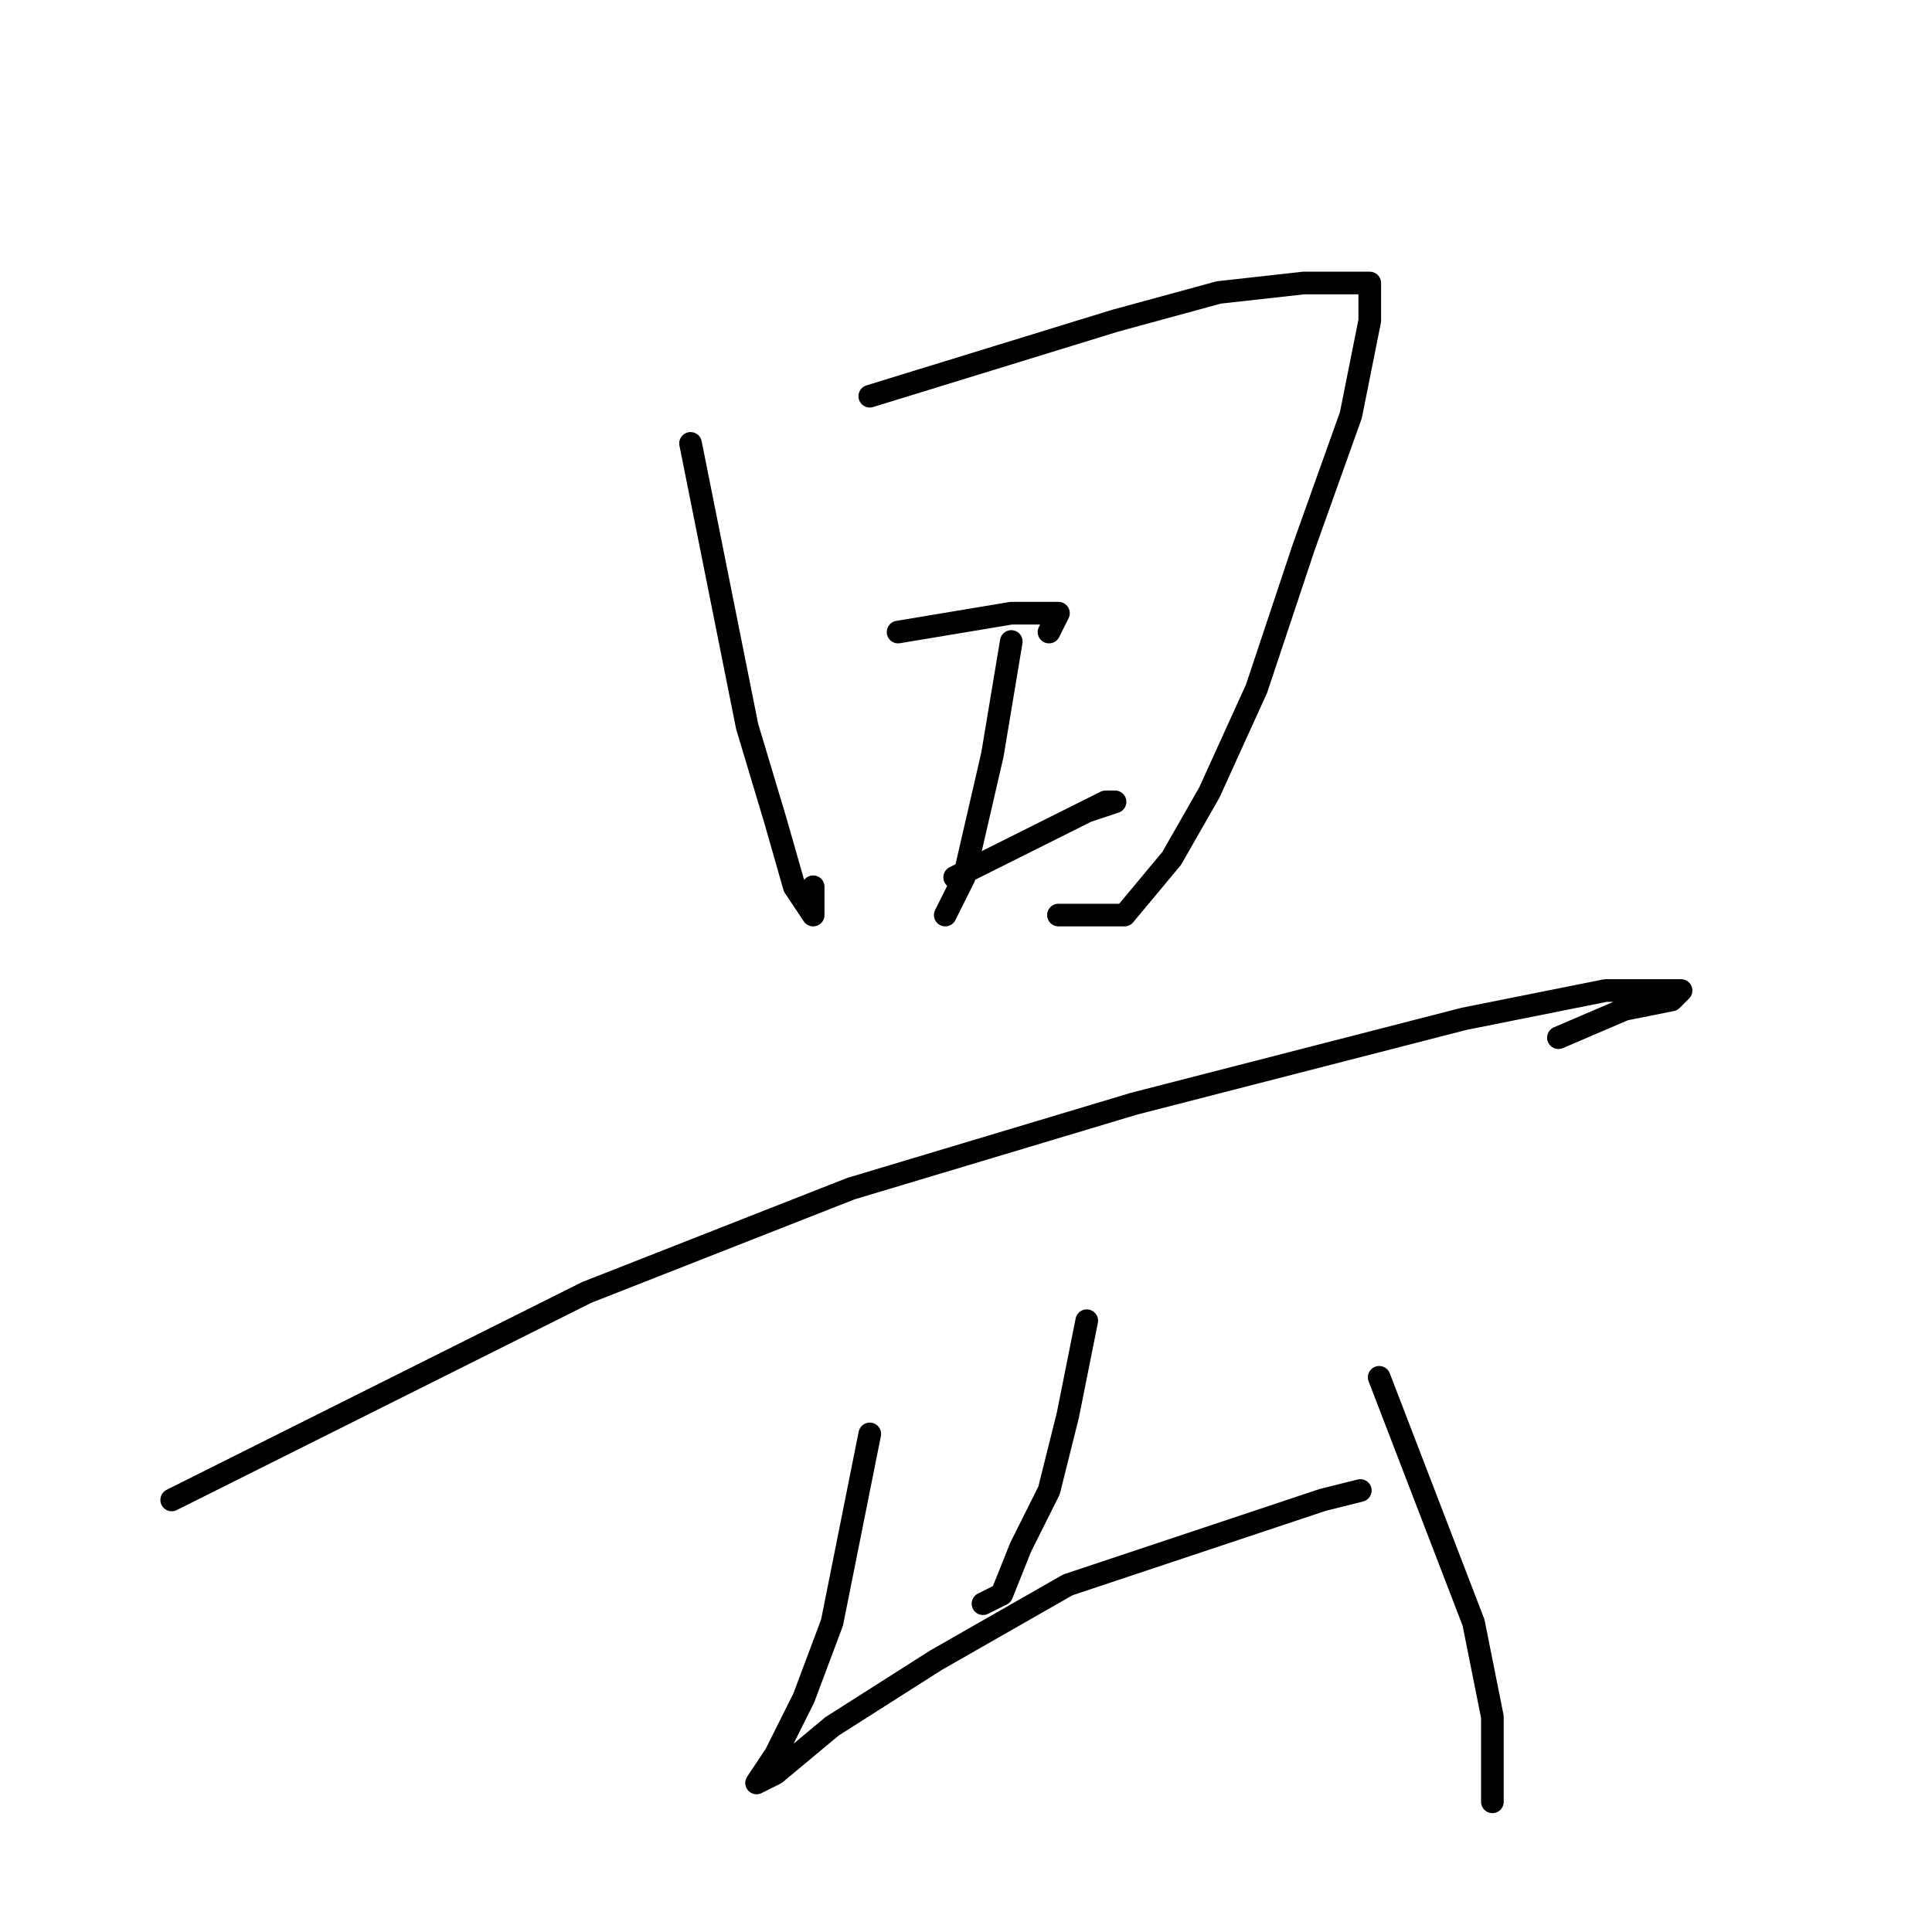 <?xml version="1.0" standalone="no"?>
    <svg width="256" height="256" xmlns="http://www.w3.org/2000/svg" version="1.1">
    <polyline stroke="black" stroke-width="3" stroke-linecap="round" fill="transparent" stroke-linejoin="round" points="91.5 58.75 95.25 77.5 99 96.25 102.75 108.75 105.25 117.5 107.75 121.25 107.75 120 107.75 117.5 107.75 117.5 " />
        <polyline stroke="black" stroke-width="3" stroke-linecap="round" fill="transparent" stroke-linejoin="round" points="115.25 52.5 131.5 47.5 147.75 42.5 161.5 38.75 172.75 37.5 181.5 37.5 181.5 42.5 179 55 172.75 72.5 166.5 91.25 160.25 105 155.25 113.75 149 121.25 140.25 121.25 140.25 121.25 " />
        <polyline stroke="black" stroke-width="3" stroke-linecap="round" fill="transparent" stroke-linejoin="round" points="134 85 132.75 92.5 131.5 100 127.75 116.25 125.25 121.25 125.25 121.25 " />
        <polyline stroke="black" stroke-width="3" stroke-linecap="round" fill="transparent" stroke-linejoin="round" points="119 83.75 126.5 82.5 134 81.25 140.25 81.25 139 83.75 139 83.75 " />
        <polyline stroke="black" stroke-width="3" stroke-linecap="round" fill="transparent" stroke-linejoin="round" points="126.5 116.25 134 112.5 141.5 108.75 146.5 106.25 147.75 106.25 147.75 106.25 144 107.5 144 107.5 " />
        <polyline stroke="black" stroke-width="3" stroke-linecap="round" fill="transparent" stroke-linejoin="round" points="22.75 198.75 50.25 185 77.75 171.25 112.75 157.5 150.25 146.25 194 135 212.75 131.25 221.5 131.25 222.75 131.25 221.5 132.5 215.25 133.75 206.5 137.5 206.5 137.5 " />
        <polyline stroke="black" stroke-width="3" stroke-linecap="round" fill="transparent" stroke-linejoin="round" points="144 175 142.75 181.25 141.5 187.5 139 197.5 135.25 205 132.75 211.25 130.25 212.5 130.25 212.5 " />
        <polyline stroke="black" stroke-width="3" stroke-linecap="round" fill="transparent" stroke-linejoin="round" points="115.25 190 112.75 202.5 110.25 215 106.5 225 102.75 232.5 100.25 236.25 102.75 235 110.25 228.75 124 220 141.5 210 160.25 203.75 175.25 198.75 180.25 197.5 180.25 197.5 " />
        <polyline stroke="black" stroke-width="3" stroke-linecap="round" fill="transparent" stroke-linejoin="round" points="182.75 182.5 189 198.75 195.25 215 197.75 227.5 197.75 237.5 197.75 238.75 197.75 238.75 " />
        </svg>